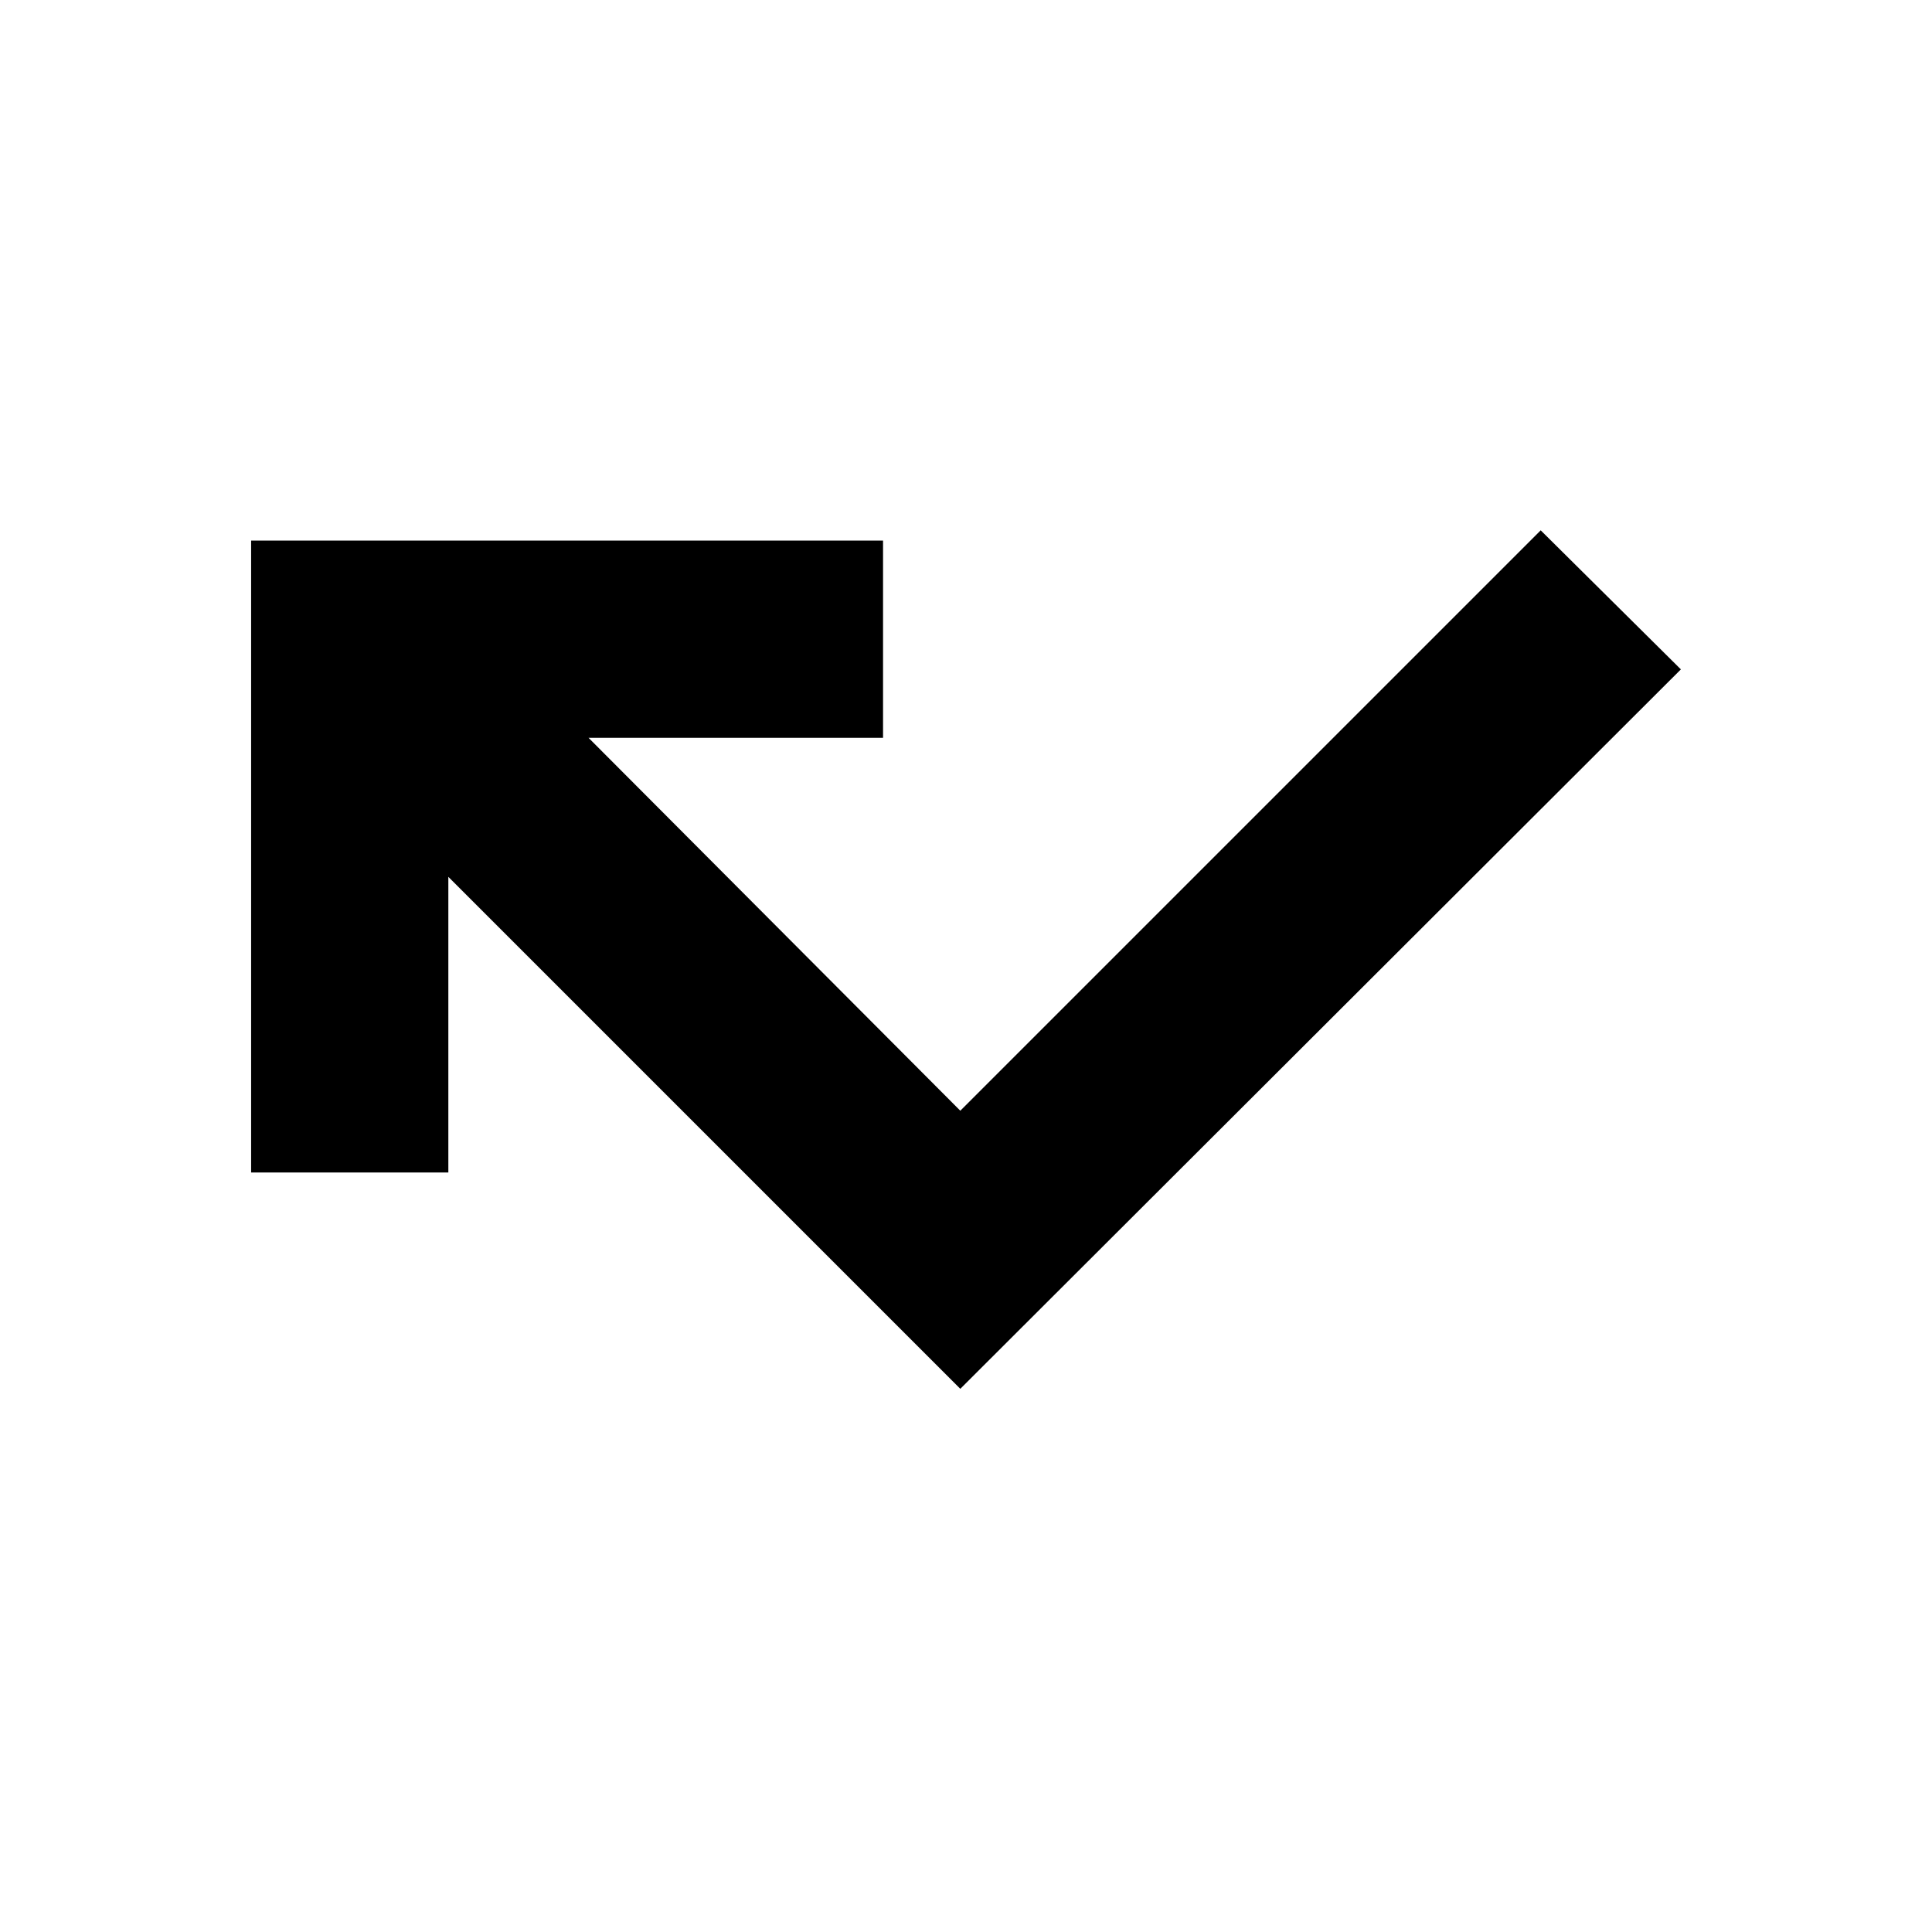 <svg xmlns="http://www.w3.org/2000/svg" height="20" viewBox="0 -960 960 960" width="20"><path d="M477.17-269.91 222.78-524.3v146.91h-98v-314h314v98H292.44l184.73 185.3 288.4-288.39 69.65 69.09-358.05 357.48Z"/></svg>